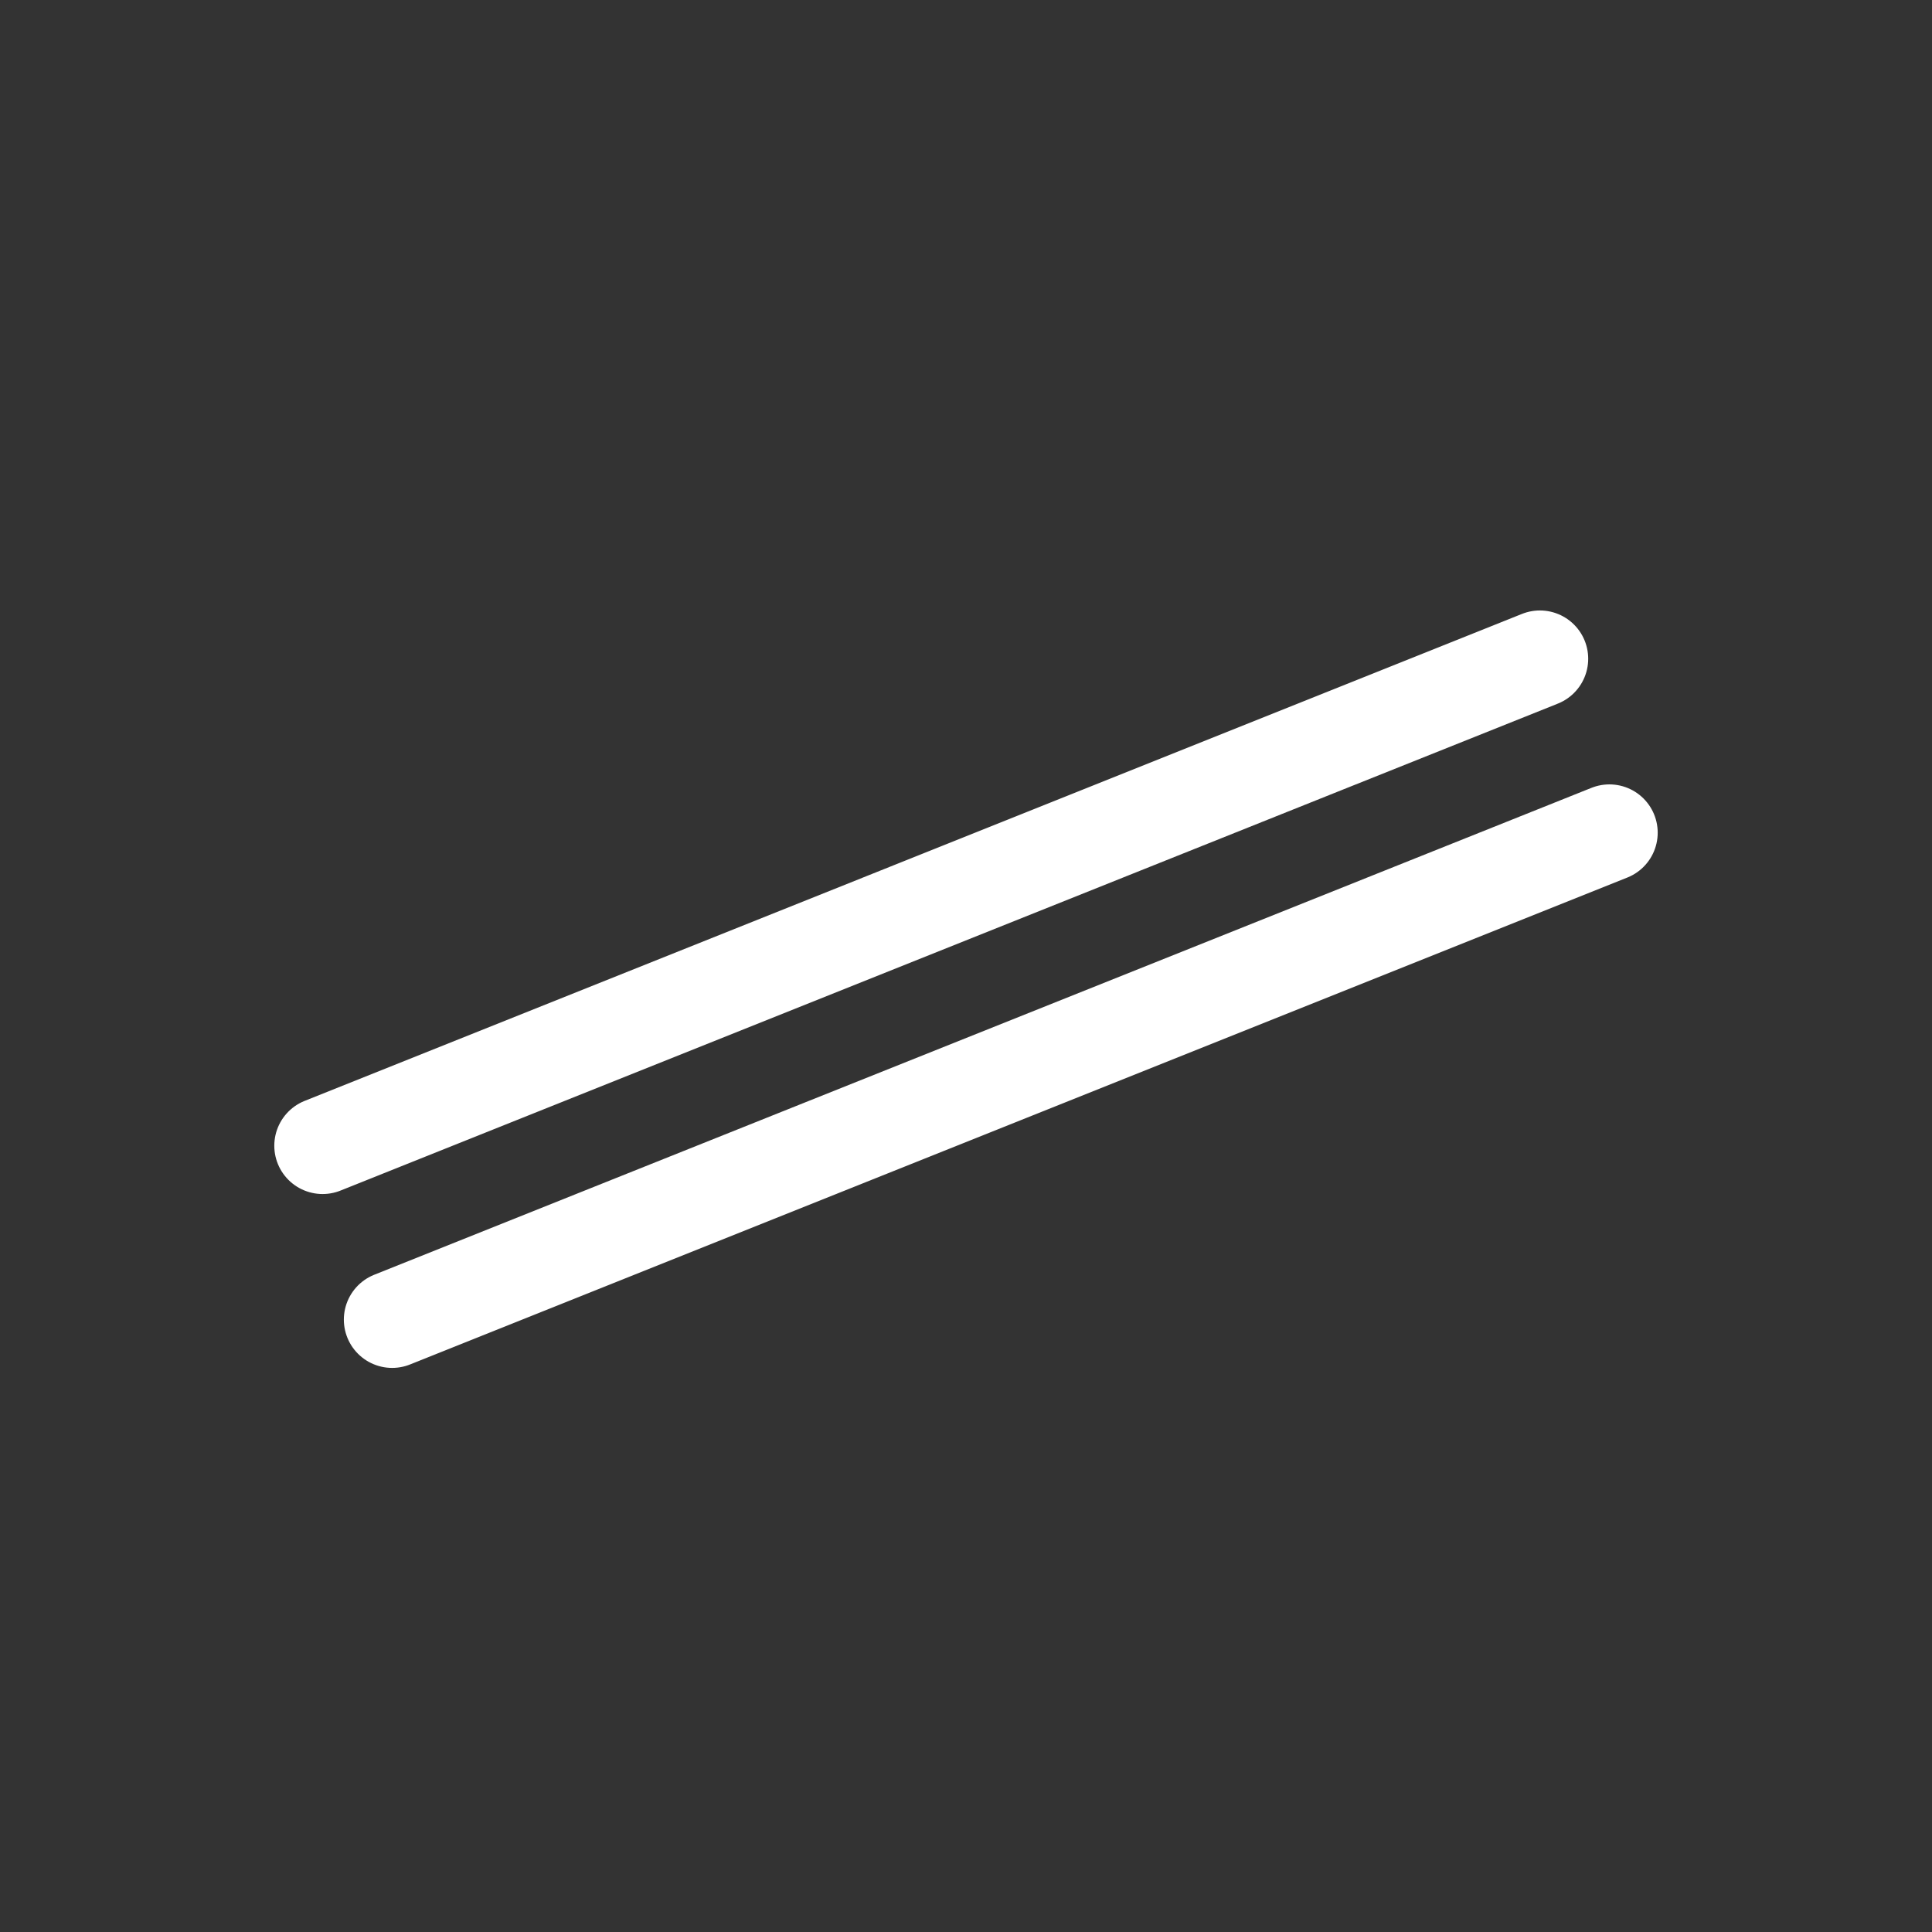<?xml version="1.0" encoding="UTF-8" standalone="no"?>
<svg
   xmlns:dc="http://purl.org/dc/elements/1.1/"
   xmlns:cc="http://creativecommons.org/ns#"
   xmlns:rdf="http://www.w3.org/1999/02/22-rdf-syntax-ns#"
   xmlns:svg="http://www.w3.org/2000/svg"
   xmlns="http://www.w3.org/2000/svg"
   xmlns:sodipodi="http://sodipodi.sourceforge.net/DTD/sodipodi-0.dtd"
   xmlns:inkscape="http://www.inkscape.org/namespaces/inkscape"
   version="1.1"
   width="40"
   height="40"
   style="-webkit-tap-highlight-color: rgba(0, 0, 0, 0);"
   id="svg2"
   inkscape:version="0.48.4 r9939"
   sodipodi:docname="double.svg">
  <rect width="100%" height="100%" fill="#333333" stroke="none"/>
  <sodipodi:namedview
     pagecolor="#ffffff"
     bordercolor="#666666"
     borderopacity="1"
     objecttolerance="10"
     gridtolerance="10"
     guidetolerance="10"
     inkscape:pageopacity="0"
     inkscape:pageshadow="2"
     inkscape:window-width="1855"
     inkscape:window-height="1056"
     id="namedview22"
     showgrid="false"
     inkscape:zoom="11.8"
     inkscape:cx="7.7449829"
     inkscape:cy="18.078298"
     inkscape:window-x="1431"
     inkscape:window-y="24"
     inkscape:window-maximized="1"
     inkscape:current-layer="svg2" />
  <desc
     style="-webkit-tap-highlight-color: rgba(0, 0, 0, 0);"
     id="desc4">Created with Raphaël</desc>
  <defs
     style="-webkit-tap-highlight-color: rgba(0, 0, 0, 0);"
     id="defs6" />
  <rect
     x="0"
     y="0"
     width="10"
     height="10"
     r="0"
     rx="0"
     ry="0"
     fill="#000000"
     stroke="#000"
     opacity="0.0"
     style="-webkit-tap-highlight-color: rgba(0, 0, 0, 0); opacity: 0;"
     id="rect8" />
  <rect
     x="0"
     y="0"
     width="10"
     height="10"
     r="0"
     rx="0"
     ry="0"
     fill="#000000"
     stroke="#000"
     opacity="0.0"
     style="-webkit-tap-highlight-color: rgba(0, 0, 0, 0); opacity: 0;"
     id="rect10" />
  <rect
     x="0"
     y="0"
     width="10"
     height="10"
     r="0"
     rx="0"
     ry="0"
     fill="#000000"
     stroke="#000"
     opacity="0.0"
     style="-webkit-tap-highlight-color: rgba(0, 0, 0, 0); opacity: 0;"
     id="rect12" />
  <rect
     x="0"
     y="0"
     width="10"
     height="10"
     r="0"
     rx="0"
     ry="0"
     fill="#000000"
     stroke="#000"
     opacity="0.0"
     style="-webkit-tap-highlight-color: rgba(0, 0, 0, 0); opacity: 0;"
     id="rect14" />
  <path
     d="M 8.119,27.321 33.321,17.24 M 6.679,23.721 31.882,13.639"
     style="fill:none;stroke:#ffffff;stroke-width:2;stroke-linecap:round;stroke-linejoin:round;stroke-miterlimit:4;stroke-dasharray:none;stroke-opacity:1"
     id="path16"
     inkscape:connector-curvature="0" />
  <rect
     x="0"
     y="0"
     width="10"
     height="10"
     r="0"
     rx="0"
     ry="0"
     fill="#000000"
     stroke="#000"
     opacity="0.0"
     style="-webkit-tap-highlight-color: rgba(0, 0, 0, 0); opacity: 0;"
     id="rect18" />
  <rect
     x="0"
     y="0"
     width="10"
     height="10"
     r="0"
     rx="0"
     ry="0"
     fill="#000000"
     stroke="#000"
     opacity="0.0"
     style="-webkit-tap-highlight-color: rgba(0, 0, 0, 0); opacity: 0;"
     id="rect20" />
</svg>
